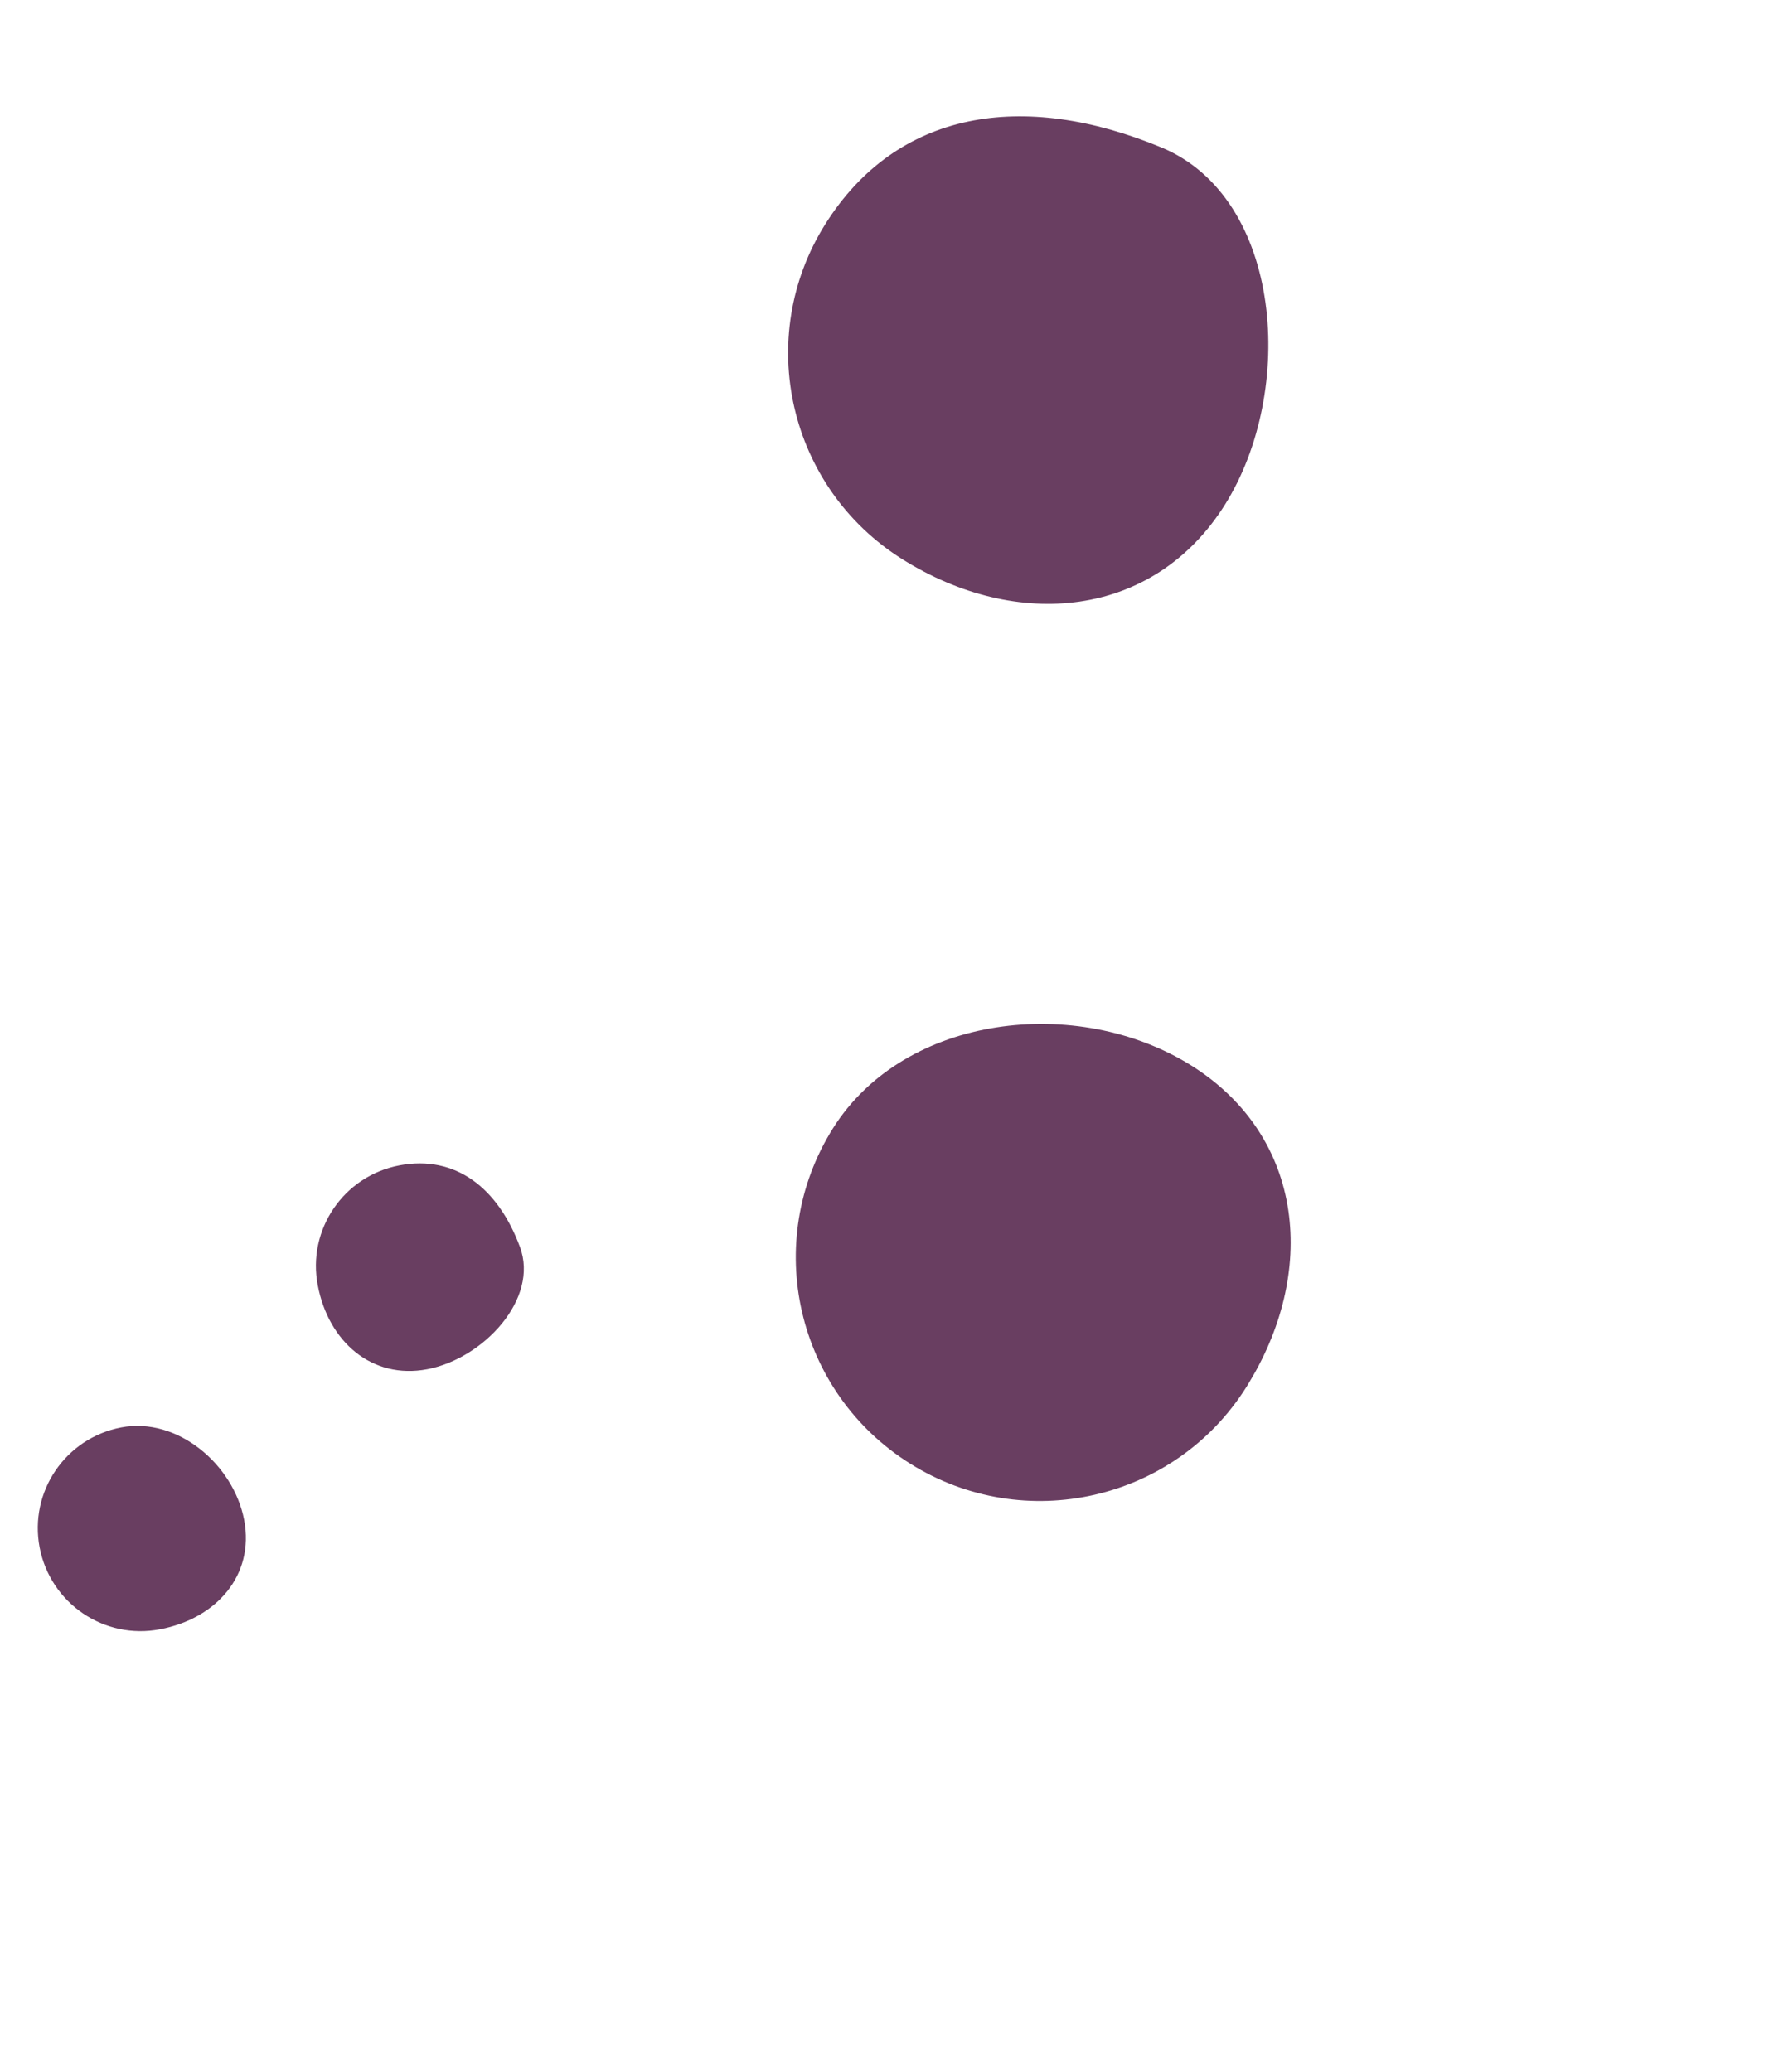 <svg width="143" height="167" viewBox="0 0 143 167" fill="none" xmlns="http://www.w3.org/2000/svg">
<g clip-path="url(#clip0_122_16117)">
<path d="M72.758 45.091C63.562 39.332 60.763 27.229 66.535 18.056C72.301 8.892 82.458 7.251 93.617 11.886C103.401 15.945 104.5 31.53 98.728 40.703C92.962 49.867 81.953 50.85 72.758 45.091Z" fill="#693E61"/>
<path d="M73.37 117.986C64.175 112.226 61.385 100.129 67.147 90.95C72.924 81.768 86.828 80.14 96.028 85.889C105.218 91.658 106.224 102.643 100.467 111.812C94.695 120.985 82.575 123.75 73.37 117.986Z" fill="#693E61"/>
<path d="M25.619 103.627C24.742 99.131 27.704 94.789 32.2 93.941C36.702 93.084 40.142 95.745 41.91 100.51C43.477 104.697 38.969 109.511 34.453 110.372C29.952 111.229 26.472 108.121 25.619 103.627Z" fill="#693E61"/>
<path d="M3.196 124.75C2.333 120.25 5.276 115.921 9.777 115.064C14.278 114.207 18.81 118.013 19.682 122.518C20.535 127.012 17.41 130.476 12.909 131.333C8.412 132.205 4.067 129.255 3.196 124.75Z" fill="#693E61"/>
</g>
<defs>
<clipPath id="clip0_122_16117">
<rect width="145.983" height="79.627" fill="white" transform="translate(142.227 40.033) rotate(120.183)"/>
</clipPath>
</defs>
</svg>
